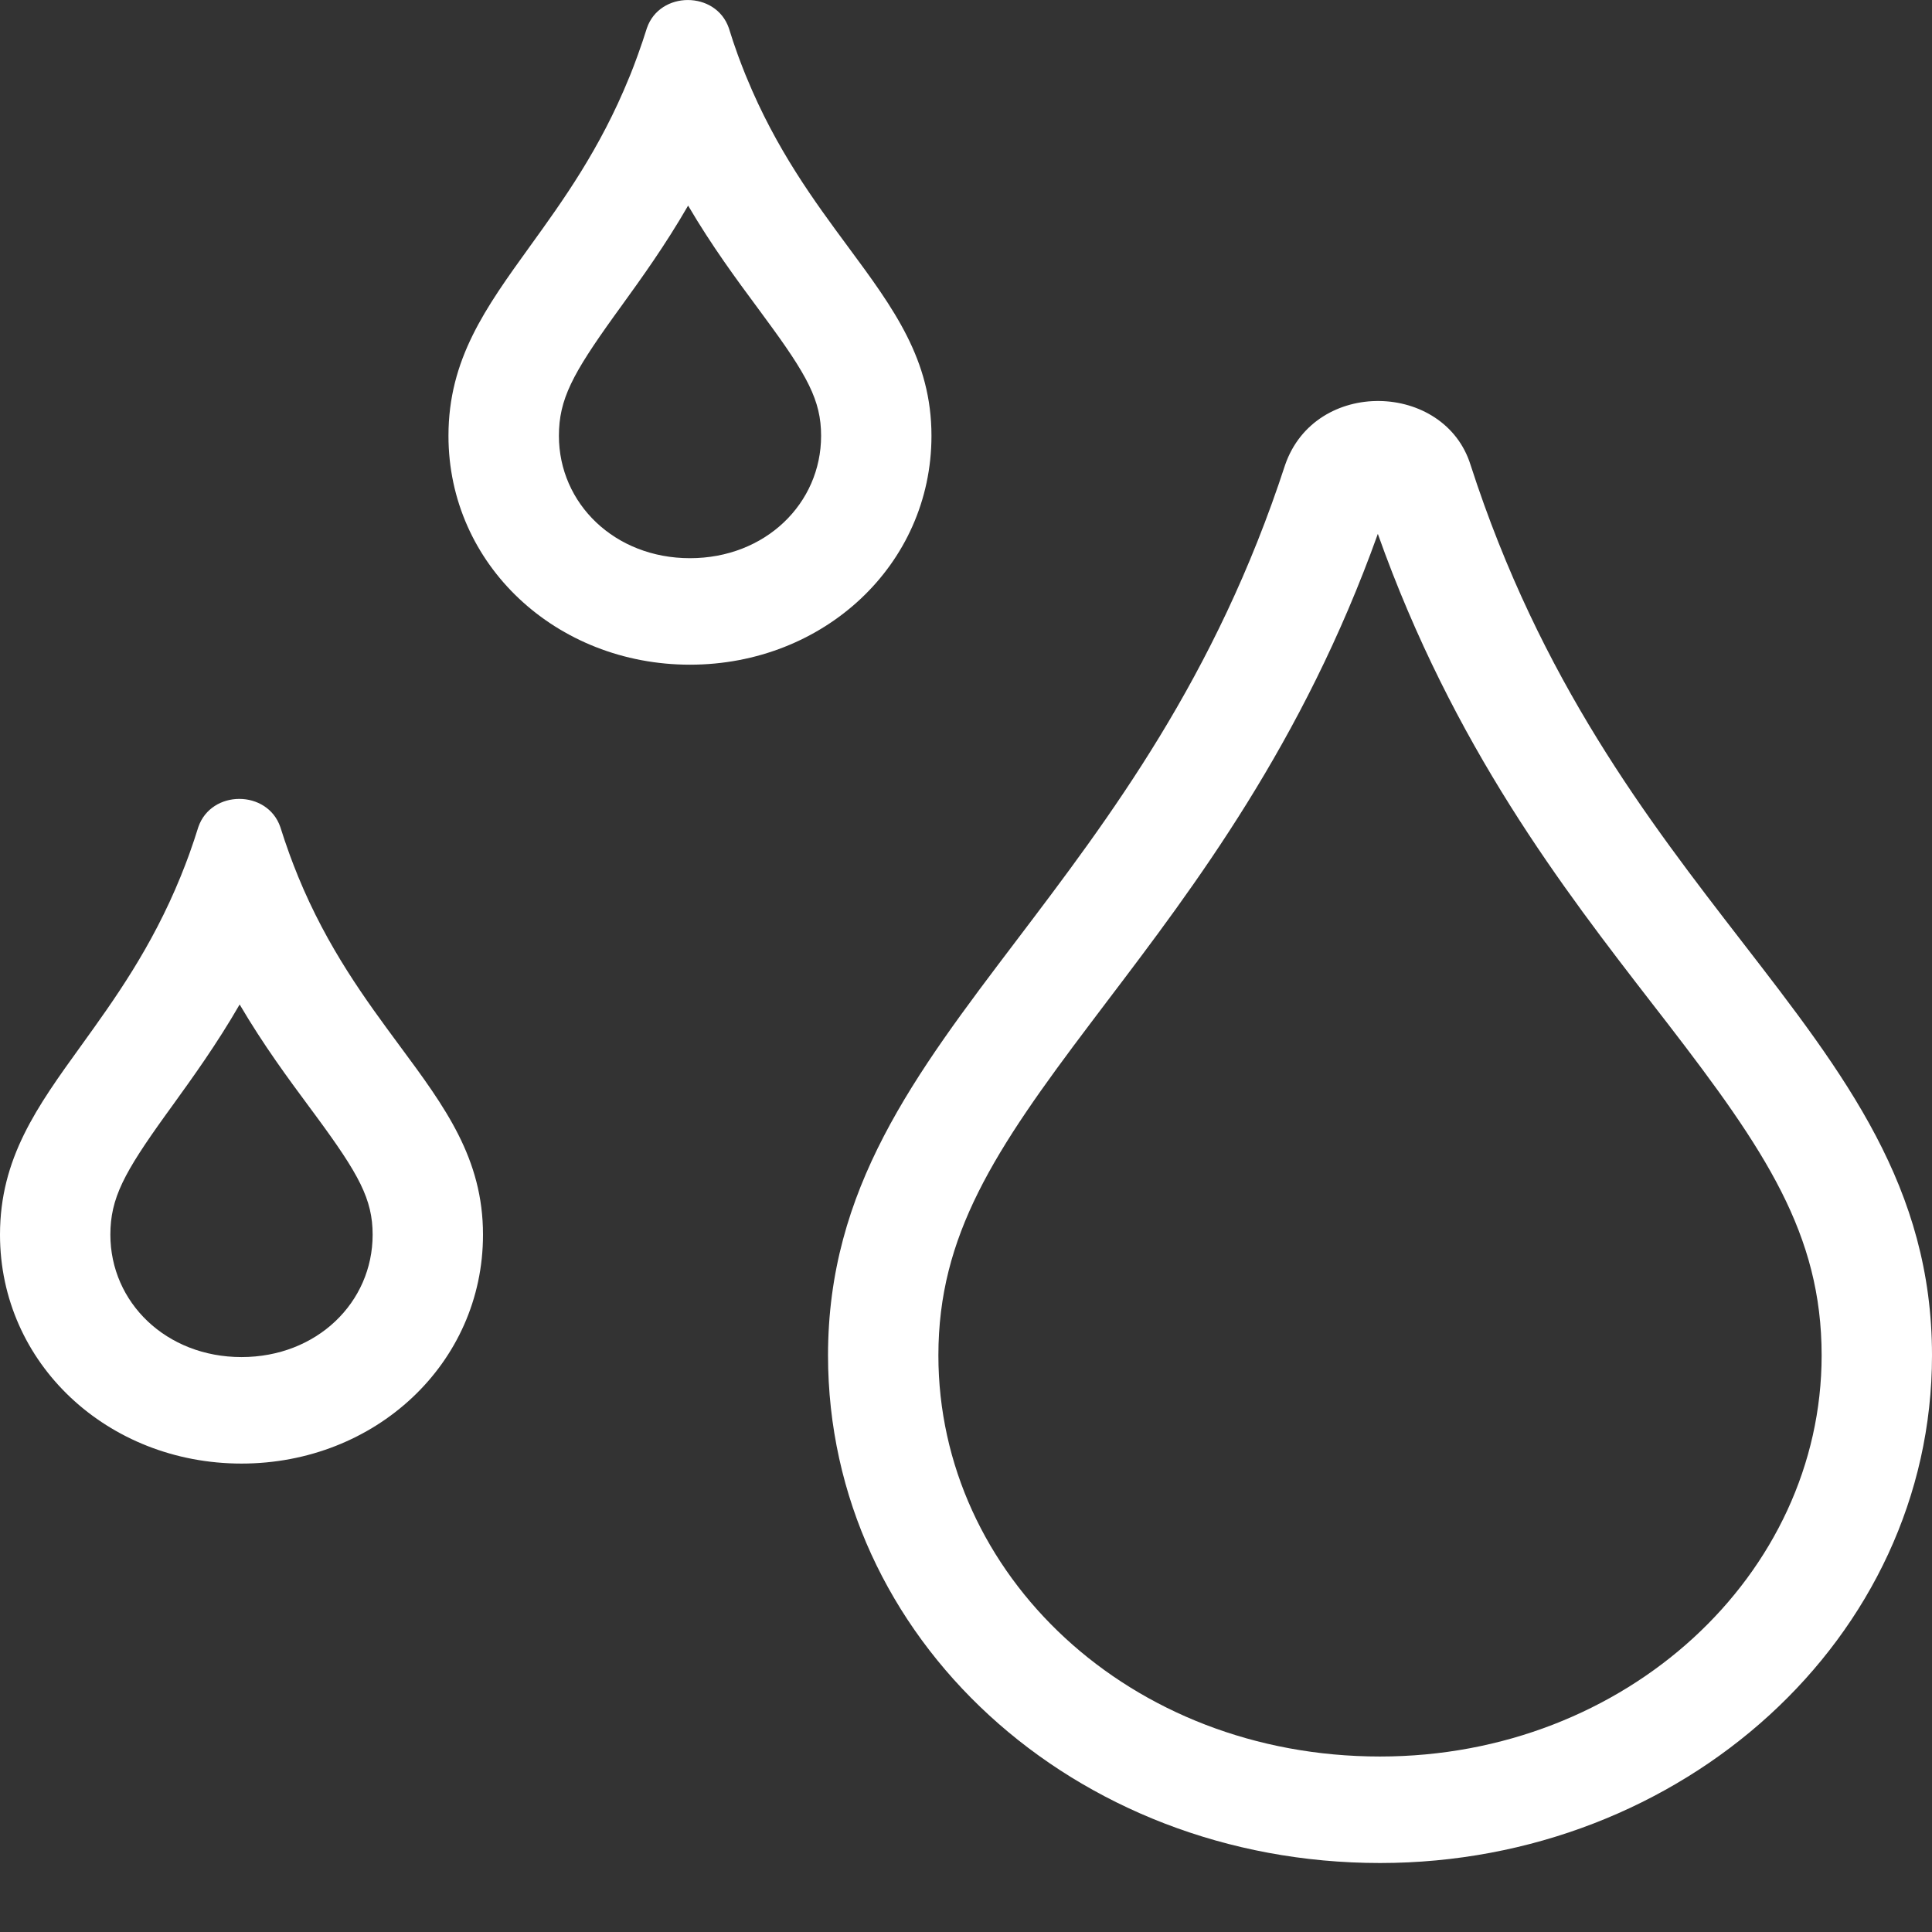 <svg width="24" height="24" viewBox="0 0 24 24" fill="none" xmlns="http://www.w3.org/2000/svg">
<rect x="0" y="0" width="24" height="24" fill="#333333" stroke="none"/>
<path fill-rule="evenodd" clip-rule="evenodd" d="M17.116 6.632C16.184 9.235 14.84 11.006 13.751 12.441C13.683 12.531 13.616 12.619 13.55 12.707C12.35 14.294 11.657 15.348 11.657 16.837C11.657 19.56 14.031 21.82 17.143 21.82C20.208 21.82 22.629 19.553 22.629 16.837C22.629 15.329 21.929 14.29 20.717 12.716C20.655 12.636 20.592 12.555 20.528 12.472C19.422 11.042 18.054 9.274 17.116 6.632ZM18.268 5.776C17.946 4.742 16.339 4.691 15.964 5.776C15.102 8.42 13.782 10.159 12.632 11.676C11.354 13.361 10.286 14.769 10.286 16.837C10.286 20.352 13.339 23.143 17.143 23.143C20.893 23.143 24 20.352 24 16.837C24 14.751 22.925 13.36 21.64 11.698C20.474 10.189 19.134 8.456 18.268 5.776ZM8.036 0.349C8.196 -0.116 8.893 -0.116 9.054 0.349C9.088 0.461 9.125 0.57 9.163 0.675C9.168 0.689 9.173 0.703 9.178 0.716C9.205 0.789 9.233 0.86 9.261 0.93C9.265 0.941 9.269 0.951 9.274 0.961C9.642 1.858 10.116 2.499 10.538 3.07C11.101 3.832 11.571 4.467 11.571 5.414C11.571 7.017 10.232 8.257 8.571 8.257C6.911 8.257 5.571 7.017 5.571 5.414C5.571 4.463 6.031 3.826 6.583 3.06C6.993 2.492 7.454 1.853 7.816 0.962C7.82 0.952 7.825 0.942 7.829 0.931C7.857 0.861 7.885 0.789 7.911 0.716C7.916 0.703 7.921 0.689 7.926 0.675C7.964 0.57 8.001 0.461 8.036 0.349ZM8.548 2.554C8.261 3.051 7.968 3.457 7.718 3.803C7.688 3.845 7.658 3.886 7.629 3.926C7.113 4.645 6.943 4.961 6.943 5.414C6.943 6.255 7.636 6.934 8.571 6.934C9.507 6.934 10.2 6.255 10.2 5.414C10.2 4.974 10.031 4.664 9.496 3.94C9.469 3.902 9.44 3.864 9.411 3.824C9.152 3.474 8.846 3.061 8.548 2.554ZM2.058 13.85C1.541 14.569 1.371 14.885 1.371 15.338C1.371 16.179 2.064 16.858 3 16.858C3.936 16.858 4.629 16.179 4.629 15.338C4.629 14.897 4.459 14.588 3.925 13.863C3.897 13.826 3.869 13.787 3.84 13.748C3.581 13.398 3.275 12.985 2.977 12.478C2.69 12.975 2.396 13.381 2.147 13.727C2.116 13.769 2.087 13.81 2.058 13.85ZM2.245 10.886C1.882 11.777 1.421 12.416 1.012 12.984C0.459 13.75 0 14.387 0 15.338C0 16.94 1.339 18.181 3 18.181C4.661 18.181 6 16.94 6 15.338C6 14.391 5.53 13.755 4.967 12.994C4.545 12.423 4.07 11.782 3.702 10.885C3.698 10.875 3.694 10.864 3.69 10.854C3.661 10.784 3.634 10.713 3.607 10.64C3.602 10.627 3.597 10.613 3.592 10.599C3.554 10.494 3.517 10.385 3.482 10.273C3.321 9.808 2.625 9.808 2.464 10.273C2.429 10.385 2.393 10.494 2.355 10.599C2.35 10.613 2.345 10.627 2.34 10.64C2.313 10.713 2.286 10.785 2.257 10.855C2.253 10.866 2.249 10.876 2.245 10.886Z" fill='#ffffff'/>
</svg>

